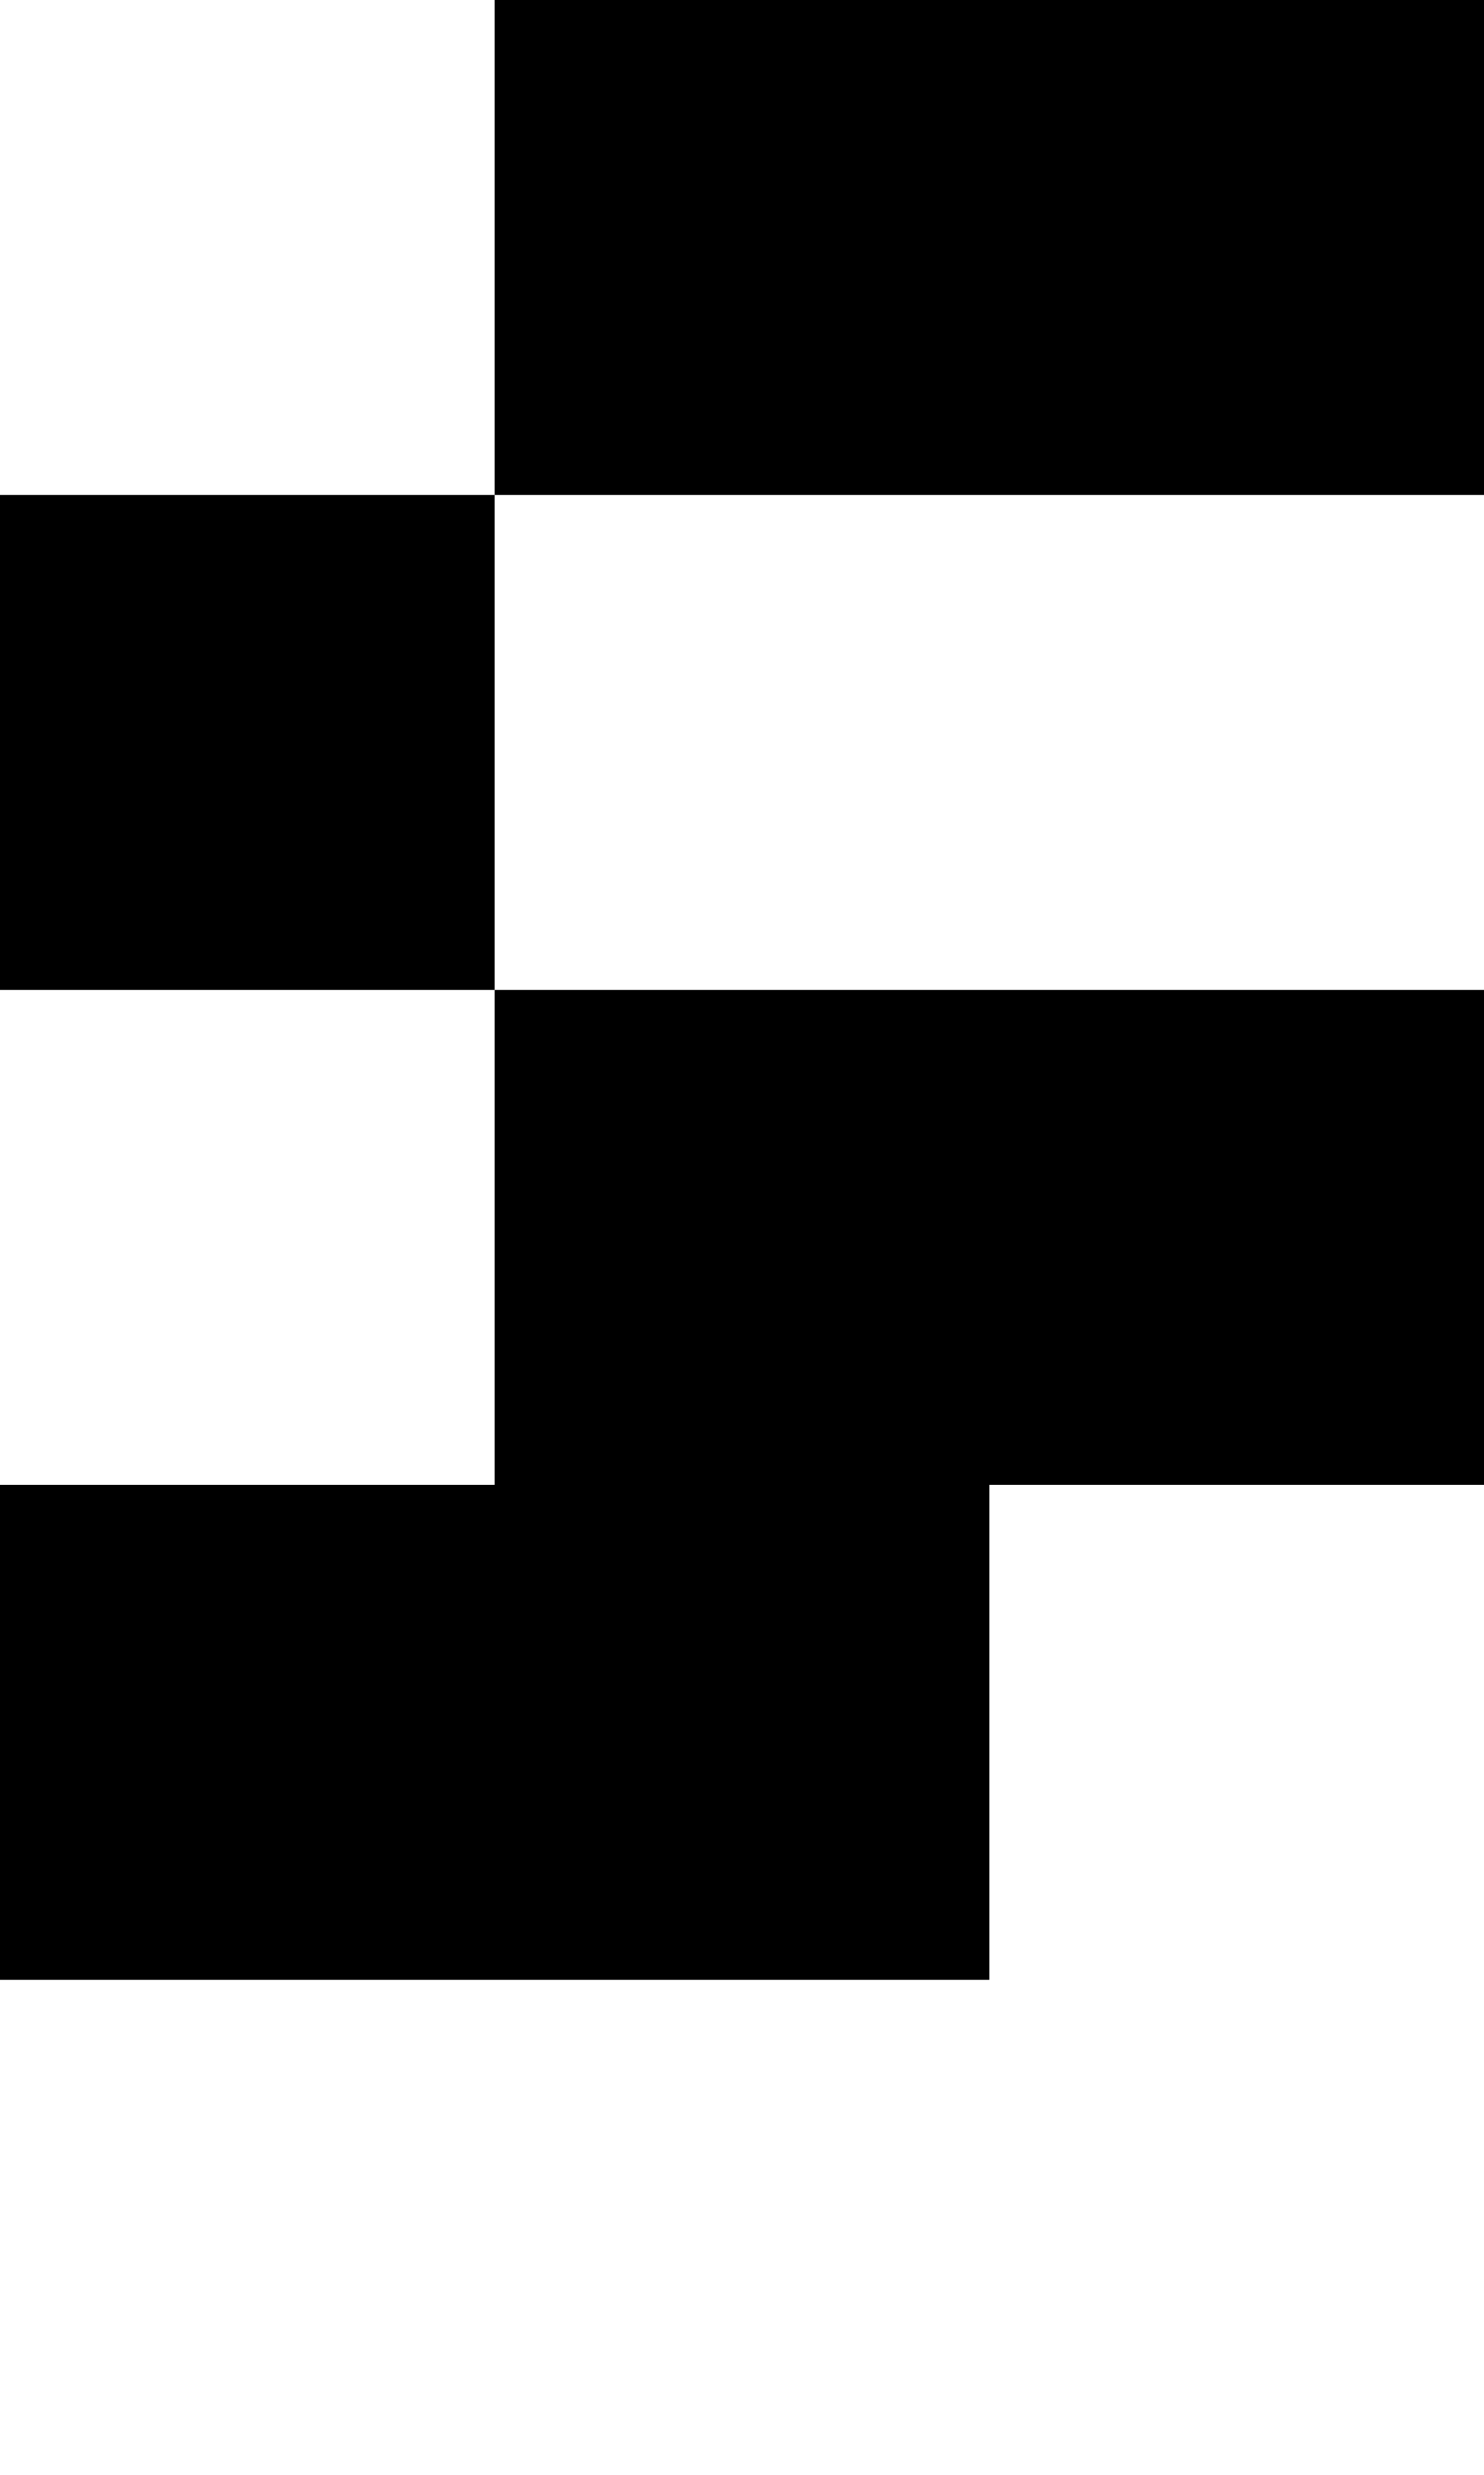 <?xml version="1.0" encoding="UTF-8"?>
<svg id="Layer_1" data-name="Layer 1" xmlns="http://www.w3.org/2000/svg" viewBox="0 0 3 5">
  <polygon points="1 0 1 1 2 1 3 1 3 0 2 0 1 0"/>
  <rect y="1" width="1" height="1"/>
  <polygon points="0 3 0 4 1 4 2 4 2 3 3 3 3 2 2 2 1 2 1 3 0 3"/>
</svg>